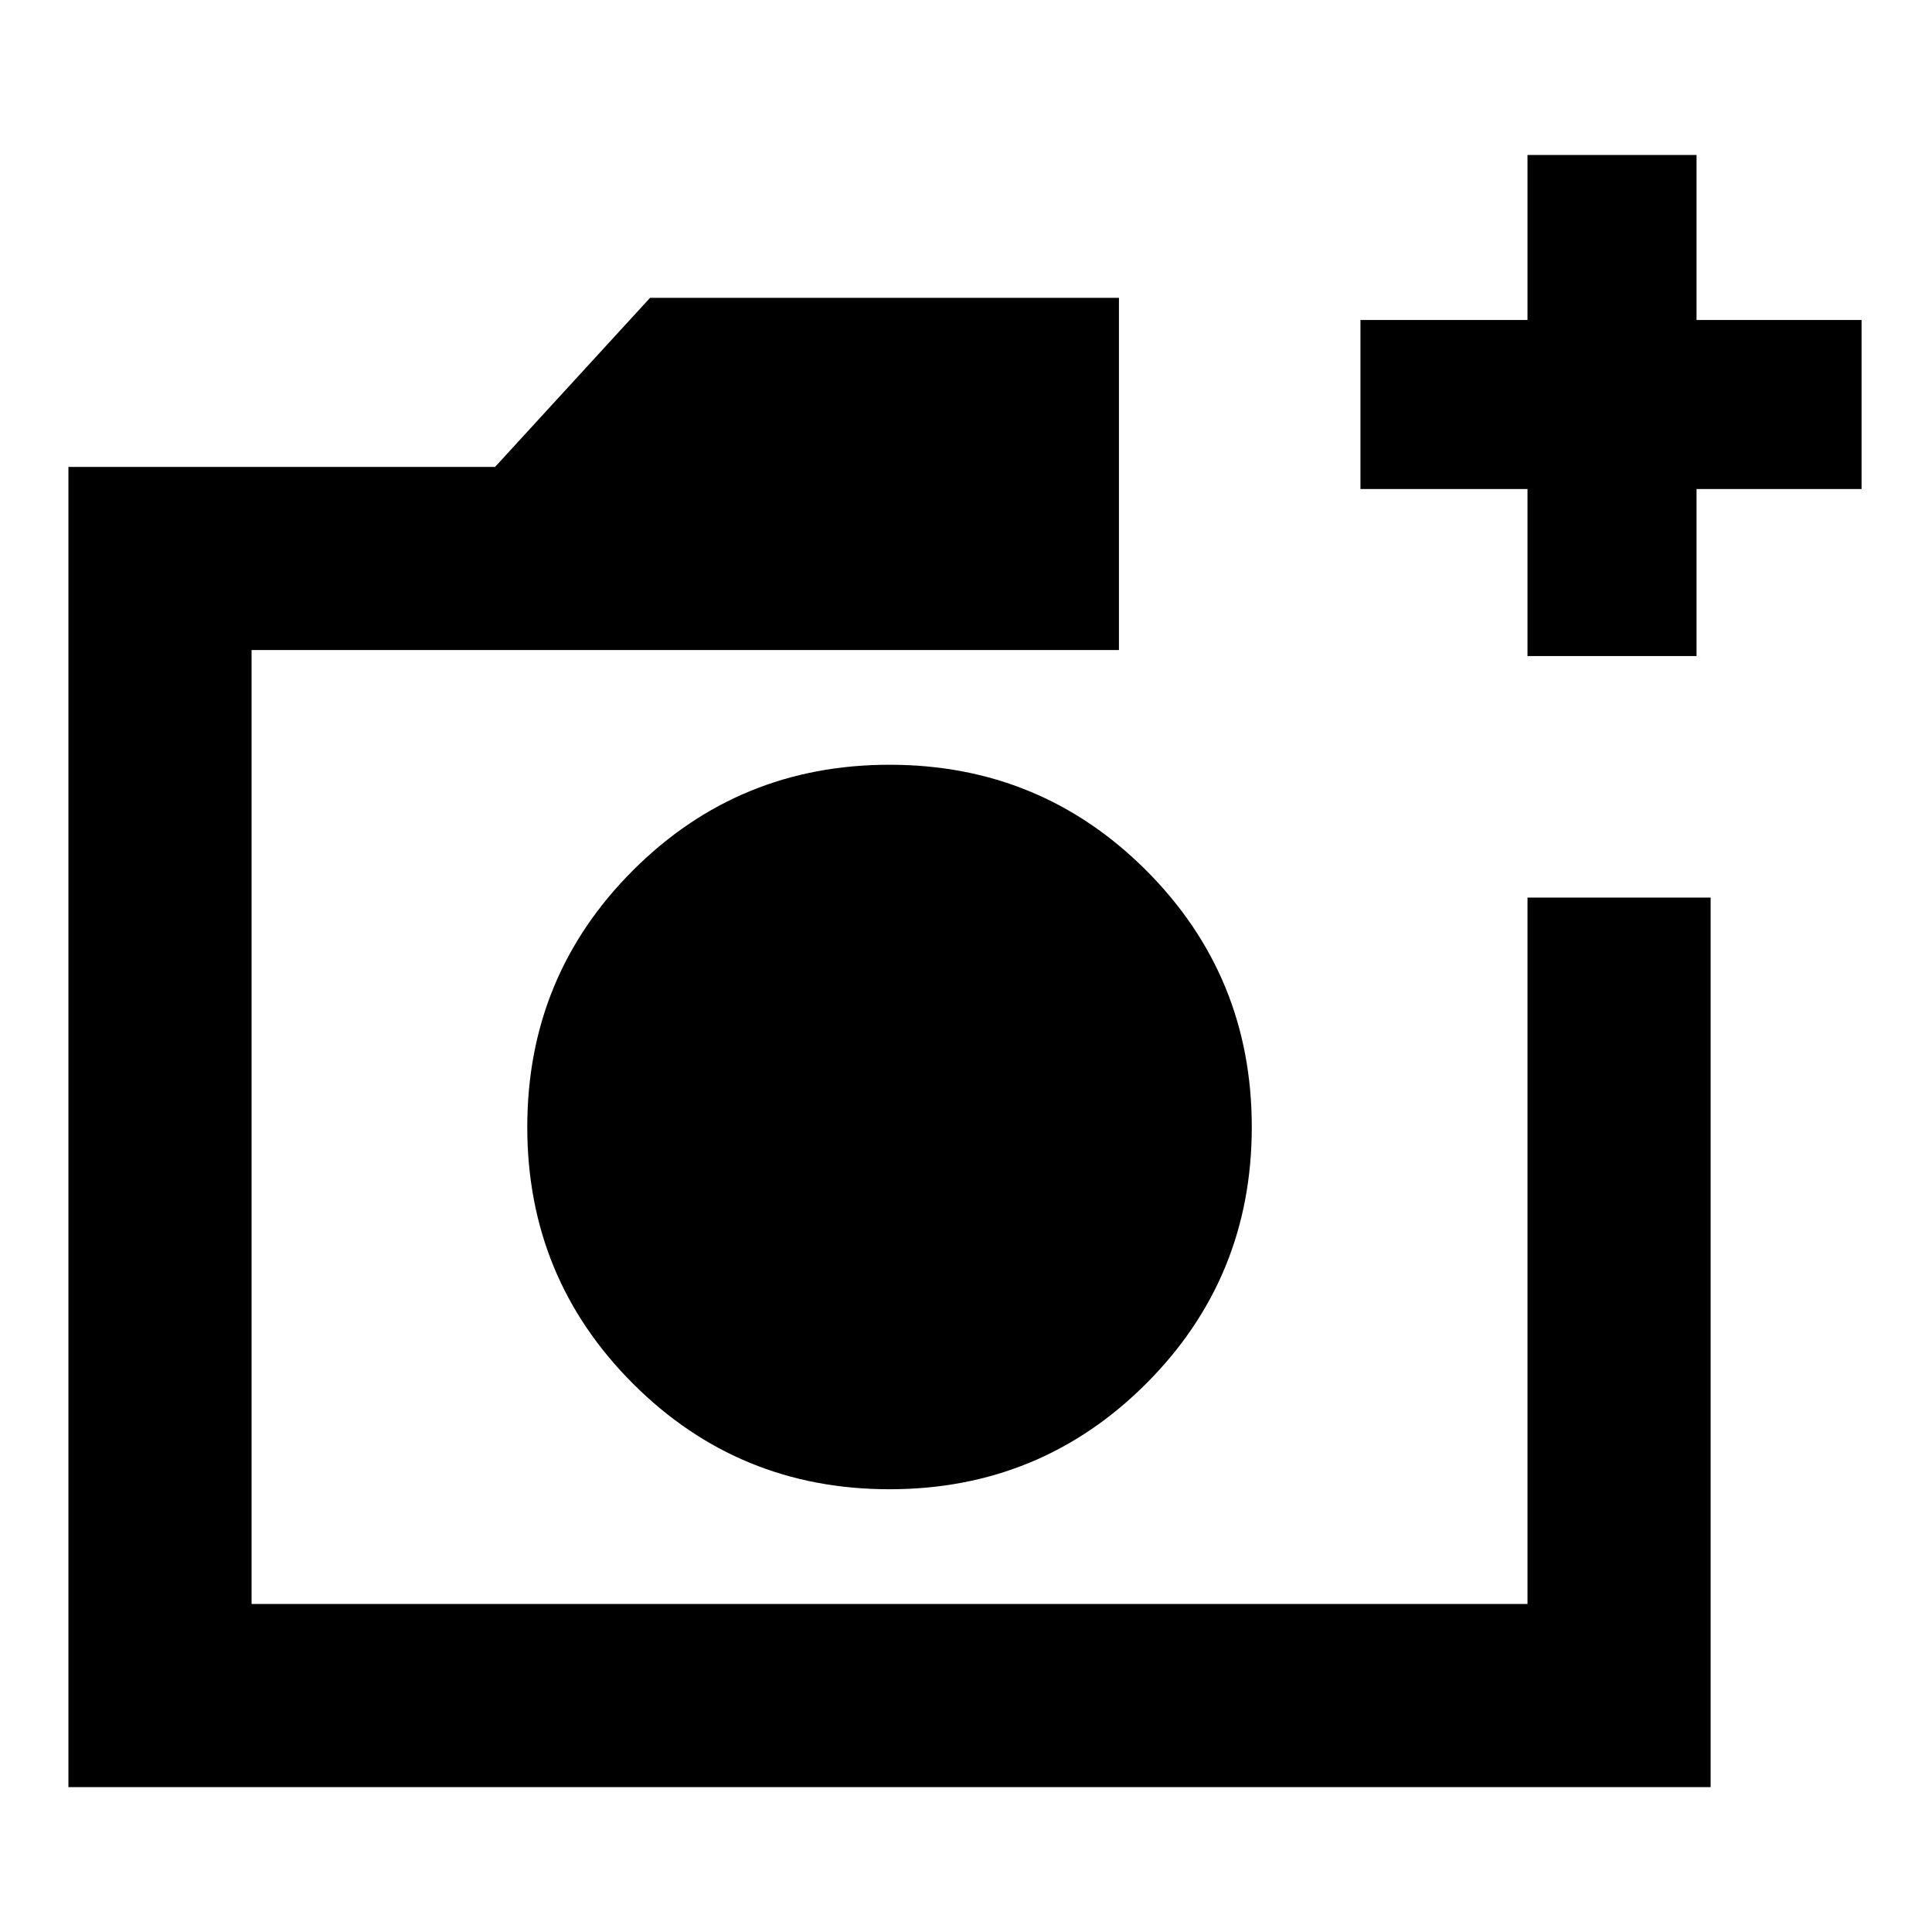 <svg xmlns="http://www.w3.org/2000/svg" height="24" width="24"><path d="M11.05 18.5Q12.925 18.5 14.238 17.188Q15.55 15.875 15.55 14Q15.55 12.125 14.238 10.812Q12.925 9.5 11.05 9.5Q9.175 9.5 7.863 10.812Q6.55 12.125 6.55 14Q6.55 15.875 7.863 17.188Q9.175 18.5 11.05 18.5ZM0.85 22.2V5.8H6.15L8.075 3.7H13.9V8.075H3.125V19.925H18.975V11.15H21.25V22.2ZM18.975 8.15V6.075H16.9V3.975H18.975V1.925H21.075V3.975H23.125V6.075H21.075V8.15ZM3.125 19.925V8.075V11.15V19.925Z"/></svg>